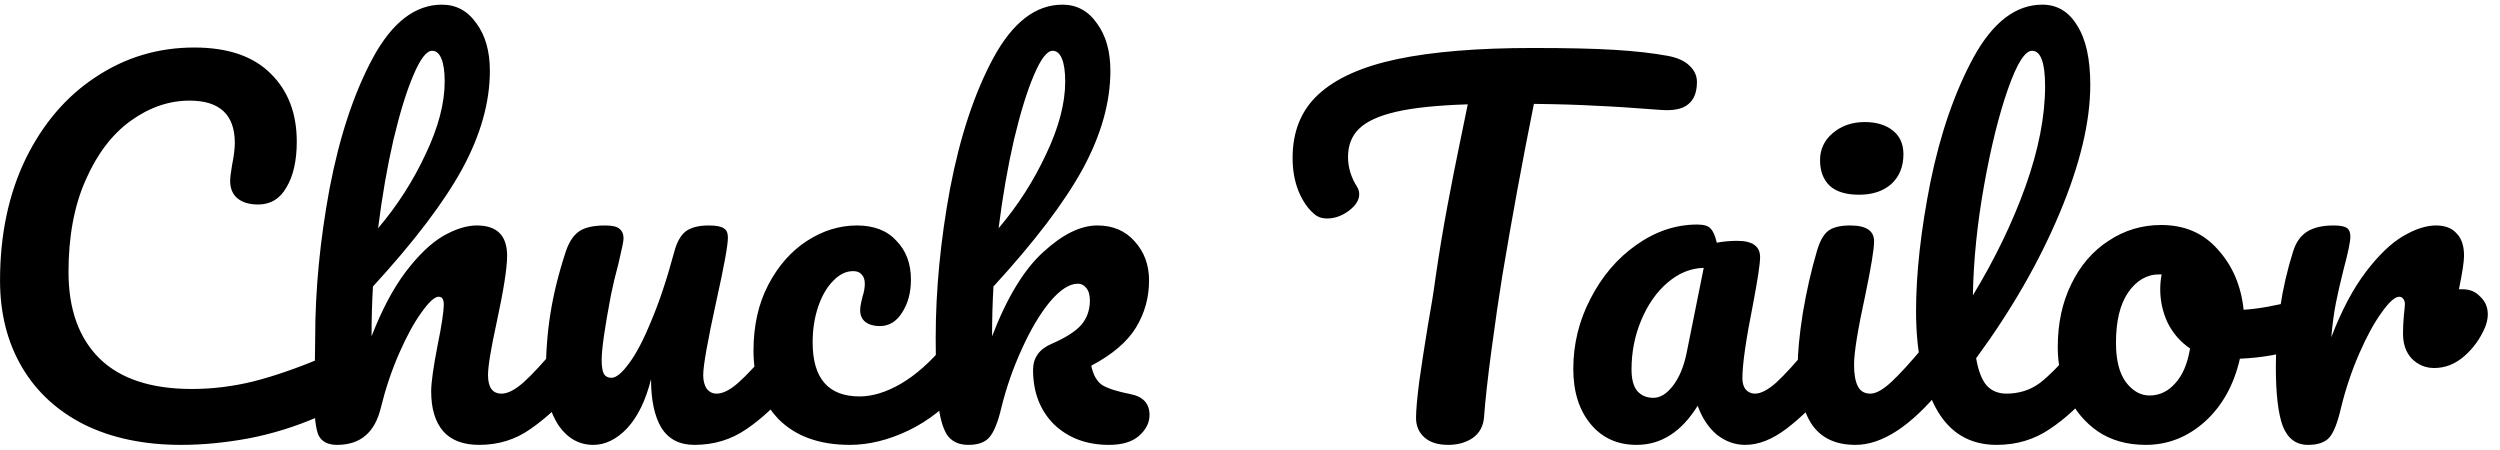 <svg width="161" height="29" viewBox="0 0 161 29" fill="none" xmlns="http://www.w3.org/2000/svg">
<path d="M11.672 28.65C9.292 28.65 7.222 28.22 5.462 27.36C3.702 26.48 2.352 25.24 1.412 23.64C0.472 22.04 0.002 20.18 0.002 18.06C0.002 15.12 0.552 12.51 1.652 10.23C2.772 7.95 4.282 6.19 6.182 4.95C8.082 3.69 10.192 3.06 12.512 3.06C14.672 3.06 16.312 3.62 17.432 4.74C18.552 5.84 19.112 7.3 19.112 9.12C19.112 10.34 18.892 11.32 18.452 12.06C18.032 12.8 17.422 13.17 16.622 13.17C16.062 13.17 15.622 13.04 15.302 12.78C14.982 12.52 14.822 12.14 14.822 11.64C14.822 11.46 14.862 11.13 14.942 10.65C15.062 10.05 15.122 9.57 15.122 9.21C15.122 7.39 14.152 6.48 12.212 6.48C10.892 6.48 9.632 6.91 8.432 7.77C7.232 8.63 6.262 9.9 5.522 11.58C4.782 13.24 4.412 15.22 4.412 17.52C4.412 19.92 5.082 21.78 6.422 23.1C7.762 24.4 9.742 25.05 12.362 25.05C13.662 25.05 14.972 24.89 16.292 24.57C17.632 24.23 19.112 23.72 20.732 23.04C21.032 22.92 21.282 22.86 21.482 22.86C21.802 22.86 22.042 22.98 22.202 23.22C22.362 23.46 22.442 23.77 22.442 24.15C22.442 25.37 21.782 26.27 20.462 26.85C19.042 27.47 17.562 27.93 16.022 28.23C14.502 28.51 13.052 28.65 11.672 28.65ZM36.738 21.81C36.998 21.81 37.198 21.93 37.338 22.17C37.498 22.41 37.578 22.74 37.578 23.16C37.578 23.96 37.388 24.58 37.008 25.02C36.088 26.08 35.138 26.95 34.158 27.63C33.198 28.31 32.098 28.65 30.858 28.65C29.838 28.65 29.068 28.36 28.548 27.78C28.028 27.18 27.768 26.32 27.768 25.2C27.768 24.64 27.908 23.64 28.188 22.2C28.448 20.94 28.578 20.07 28.578 19.59C28.578 19.27 28.468 19.11 28.248 19.11C27.988 19.11 27.618 19.45 27.138 20.13C26.658 20.79 26.178 21.67 25.698 22.77C25.218 23.87 24.828 25.03 24.528 26.25C24.148 27.85 23.208 28.65 21.708 28.65C21.108 28.65 20.708 28.44 20.508 28.02C20.328 27.58 20.238 26.8 20.238 25.68C20.238 25.04 20.248 24.53 20.268 24.15L20.298 21.75C20.298 18.67 20.608 15.46 21.228 12.12C21.868 8.78 22.798 5.98 24.018 3.72C25.258 1.44 26.738 0.3 28.458 0.3C29.378 0.3 30.118 0.7 30.678 1.5C31.258 2.28 31.548 3.3 31.548 4.56C31.548 6.58 30.958 8.68 29.778 10.86C28.598 13.02 26.678 15.55 24.018 18.45C23.958 19.49 23.928 20.56 23.928 21.66C24.588 19.96 25.318 18.58 26.118 17.52C26.938 16.44 27.738 15.67 28.518 15.21C29.318 14.75 30.048 14.52 30.708 14.52C32.008 14.52 32.658 15.17 32.658 16.47C32.658 17.25 32.438 18.66 31.998 20.7C31.618 22.44 31.428 23.59 31.428 24.15C31.428 24.95 31.718 25.35 32.298 25.35C32.698 25.35 33.168 25.11 33.708 24.63C34.268 24.13 35.008 23.33 35.928 22.23C36.168 21.95 36.438 21.81 36.738 21.81ZM27.828 3.27C27.468 3.27 27.068 3.79 26.628 4.83C26.188 5.85 25.758 7.24 25.338 9C24.938 10.74 24.608 12.64 24.348 14.7C25.588 13.24 26.608 11.65 27.408 9.93C28.228 8.21 28.638 6.65 28.638 5.25C28.638 4.61 28.568 4.12 28.428 3.78C28.288 3.44 28.088 3.27 27.828 3.27ZM38.207 28.65C37.307 28.65 36.567 28.24 35.987 27.42C35.427 26.58 35.147 25.54 35.147 24.3C35.147 22.8 35.247 21.43 35.447 20.19C35.647 18.93 35.977 17.6 36.437 16.2C36.637 15.6 36.917 15.17 37.277 14.91C37.637 14.65 38.207 14.52 38.987 14.52C39.427 14.52 39.727 14.59 39.887 14.73C40.067 14.87 40.157 15.08 40.157 15.36C40.157 15.52 40.047 16.06 39.827 16.98C39.627 17.72 39.467 18.39 39.347 18.99C38.947 21.09 38.747 22.49 38.747 23.19C38.747 23.61 38.797 23.91 38.897 24.09C38.997 24.25 39.157 24.33 39.377 24.33C39.677 24.33 40.047 24.03 40.487 23.43C40.947 22.83 41.427 21.92 41.927 20.7C42.447 19.48 42.947 17.98 43.427 16.2C43.587 15.6 43.827 15.17 44.147 14.91C44.487 14.65 44.987 14.52 45.647 14.52C46.107 14.52 46.427 14.58 46.607 14.7C46.787 14.8 46.877 15 46.877 15.3C46.877 15.8 46.627 17.17 46.127 19.41C45.567 21.97 45.287 23.55 45.287 24.15C45.287 24.53 45.367 24.83 45.527 25.05C45.687 25.25 45.897 25.35 46.157 25.35C46.557 25.35 47.027 25.11 47.567 24.63C48.127 24.13 48.867 23.33 49.787 22.23C50.027 21.95 50.297 21.81 50.597 21.81C50.857 21.81 51.057 21.93 51.197 22.17C51.357 22.41 51.437 22.74 51.437 23.16C51.437 23.96 51.247 24.58 50.867 25.02C50.007 26.08 49.077 26.95 48.077 27.63C47.097 28.31 45.977 28.65 44.717 28.65C43.757 28.65 43.047 28.28 42.587 27.54C42.147 26.8 41.927 25.76 41.927 24.42C41.587 25.78 41.077 26.83 40.397 27.57C39.717 28.29 38.987 28.65 38.207 28.65ZM54.734 28.65C52.775 28.65 51.245 28.1 50.145 27C49.065 25.88 48.525 24.41 48.525 22.59C48.525 20.97 48.844 19.55 49.484 18.33C50.124 17.11 50.955 16.17 51.974 15.51C52.995 14.85 54.065 14.52 55.184 14.52C56.285 14.52 57.135 14.85 57.734 15.51C58.355 16.15 58.664 16.98 58.664 18C58.664 18.84 58.474 19.55 58.094 20.13C57.734 20.71 57.255 21 56.654 21C56.275 21 55.965 20.91 55.724 20.73C55.505 20.55 55.395 20.3 55.395 19.98C55.395 19.84 55.414 19.68 55.455 19.5C55.495 19.32 55.525 19.19 55.544 19.11C55.645 18.81 55.694 18.53 55.694 18.27C55.694 18.01 55.624 17.81 55.484 17.67C55.364 17.53 55.184 17.46 54.944 17.46C54.484 17.46 54.054 17.67 53.654 18.09C53.255 18.49 52.934 19.04 52.694 19.74C52.455 20.44 52.334 21.21 52.334 22.05C52.334 24.37 53.344 25.53 55.364 25.53C56.184 25.53 57.065 25.26 58.005 24.72C58.965 24.16 59.904 23.33 60.825 22.23C61.065 21.95 61.334 21.81 61.635 21.81C61.895 21.81 62.094 21.93 62.234 22.17C62.395 22.41 62.474 22.74 62.474 23.16C62.474 23.92 62.285 24.54 61.904 25.02C60.965 26.18 59.834 27.08 58.514 27.72C57.215 28.34 55.955 28.65 54.734 28.65ZM72.799 25.38C73.619 25.54 74.029 25.99 74.029 26.73C74.029 27.23 73.799 27.68 73.339 28.08C72.899 28.46 72.259 28.65 71.419 28.65C69.979 28.65 68.799 28.21 67.879 27.33C66.979 26.43 66.529 25.26 66.529 23.82C66.529 23.04 66.929 22.48 67.729 22.14C68.609 21.76 69.239 21.36 69.619 20.94C69.999 20.5 70.189 19.97 70.189 19.35C70.189 18.99 70.109 18.72 69.949 18.54C69.809 18.36 69.629 18.27 69.409 18.27C68.869 18.27 68.269 18.66 67.609 19.44C66.969 20.22 66.369 21.23 65.809 22.47C65.249 23.69 64.809 24.95 64.489 26.25C64.269 27.19 64.009 27.83 63.709 28.17C63.429 28.49 62.979 28.65 62.359 28.65C61.739 28.65 61.279 28.43 60.979 27.99C60.699 27.53 60.509 26.83 60.409 25.89C60.309 24.95 60.259 23.57 60.259 21.75C60.259 18.67 60.569 15.46 61.189 12.12C61.829 8.78 62.759 5.98 63.979 3.72C65.219 1.44 66.699 0.3 68.419 0.3C69.339 0.3 70.079 0.7 70.639 1.5C71.219 2.28 71.509 3.3 71.509 4.56C71.509 6.58 70.919 8.68 69.739 10.86C68.559 13.02 66.639 15.55 63.979 18.45C63.919 19.49 63.889 20.56 63.889 21.66C64.849 19.16 65.949 17.35 67.189 16.23C68.429 15.09 69.589 14.52 70.669 14.52C71.669 14.52 72.469 14.86 73.069 15.54C73.689 16.22 73.999 17.06 73.999 18.06C73.999 19.16 73.719 20.17 73.159 21.09C72.599 22.01 71.639 22.83 70.279 23.55C70.399 24.15 70.639 24.57 70.999 24.81C71.379 25.03 71.979 25.22 72.799 25.38ZM67.789 3.27C67.429 3.27 67.029 3.79 66.589 4.83C66.149 5.85 65.719 7.24 65.299 9C64.899 10.74 64.569 12.64 64.309 14.7C65.549 13.24 66.569 11.65 67.369 9.93C68.189 8.21 68.599 6.65 68.599 5.25C68.599 4.61 68.529 4.12 68.389 3.78C68.249 3.44 68.049 3.27 67.789 3.27ZM107.423 3.6C108.043 3.72 108.503 3.93 108.803 4.23C109.123 4.53 109.283 4.88 109.283 5.28C109.283 5.94 109.093 6.42 108.713 6.72C108.353 7.02 107.773 7.14 106.973 7.08C105.173 6.94 103.763 6.85 102.743 6.81C101.743 6.75 100.423 6.71 98.783 6.69C98.043 10.37 97.363 14.07 96.743 17.79C96.523 19.15 96.293 20.73 96.053 22.53C95.813 24.31 95.653 25.75 95.573 26.85C95.533 27.43 95.293 27.88 94.853 28.2C94.413 28.5 93.883 28.65 93.263 28.65C92.603 28.65 92.093 28.49 91.733 28.17C91.373 27.85 91.193 27.43 91.193 26.91C91.193 26.43 91.263 25.64 91.403 24.54C91.563 23.42 91.743 22.25 91.943 21.03C92.163 19.81 92.333 18.75 92.453 17.85C92.673 16.33 92.923 14.82 93.203 13.32C93.483 11.82 93.763 10.4 94.043 9.06C94.103 8.76 94.173 8.42 94.253 8.04C94.333 7.64 94.423 7.2 94.523 6.72C92.563 6.78 91.023 6.94 89.903 7.2C88.783 7.46 87.983 7.83 87.503 8.31C87.043 8.77 86.813 9.37 86.813 10.11C86.813 10.79 87.013 11.44 87.413 12.06C87.493 12.2 87.533 12.35 87.533 12.51C87.533 12.89 87.303 13.25 86.843 13.59C86.403 13.91 85.943 14.07 85.463 14.07C85.123 14.07 84.843 13.97 84.623 13.77C84.223 13.43 83.893 12.95 83.633 12.33C83.373 11.69 83.243 10.97 83.243 10.17C83.243 8.47 83.793 7.11 84.893 6.09C86.013 5.05 87.703 4.29 89.963 3.81C92.243 3.33 95.163 3.09 98.723 3.09C100.923 3.09 102.673 3.13 103.973 3.21C105.293 3.29 106.443 3.42 107.423 3.6ZM105.4 28.65C104.16 28.65 103.17 28.2 102.43 27.3C101.69 26.4 101.32 25.22 101.32 23.76C101.32 22.16 101.69 20.65 102.43 19.23C103.17 17.79 104.15 16.64 105.37 15.78C106.61 14.9 107.92 14.46 109.3 14.46C109.74 14.46 110.03 14.55 110.17 14.73C110.33 14.89 110.46 15.19 110.56 15.63C110.98 15.55 111.42 15.51 111.88 15.51C112.86 15.51 113.35 15.86 113.35 16.56C113.35 16.98 113.2 17.98 112.9 19.56C112.44 21.86 112.21 23.46 112.21 24.36C112.21 24.66 112.28 24.9 112.42 25.08C112.58 25.26 112.78 25.35 113.02 25.35C113.4 25.35 113.86 25.11 114.4 24.63C114.94 24.13 115.67 23.33 116.59 22.23C116.83 21.95 117.1 21.81 117.4 21.81C117.66 21.81 117.86 21.93 118 22.17C118.16 22.41 118.24 22.74 118.24 23.16C118.24 23.96 118.05 24.58 117.67 25.02C116.85 26.04 115.98 26.9 115.06 27.6C114.14 28.3 113.25 28.65 112.39 28.65C111.73 28.65 111.12 28.43 110.56 27.99C110.02 27.53 109.61 26.91 109.33 26.13C108.29 27.81 106.98 28.65 105.4 28.65ZM106.48 25.62C106.92 25.62 107.34 25.36 107.74 24.84C108.14 24.32 108.43 23.63 108.61 22.77L109.72 17.25C108.88 17.27 108.1 17.59 107.38 18.21C106.68 18.81 106.12 19.61 105.7 20.61C105.28 21.61 105.07 22.67 105.07 23.79C105.07 24.41 105.19 24.87 105.43 25.17C105.69 25.47 106.04 25.62 106.48 25.62ZM119.731 12.54C118.891 12.54 118.261 12.35 117.841 11.97C117.421 11.57 117.211 11.02 117.211 10.32C117.211 9.62 117.481 9.04 118.021 8.58C118.581 8.1 119.271 7.86 120.091 7.86C120.831 7.86 121.431 8.04 121.891 8.4C122.351 8.76 122.581 9.27 122.581 9.93C122.581 10.73 122.321 11.37 121.801 11.85C121.281 12.31 120.591 12.54 119.731 12.54ZM119.491 28.65C118.191 28.65 117.241 28.19 116.641 27.27C116.061 26.35 115.771 25.13 115.771 23.61C115.771 22.71 115.881 21.56 116.101 20.16C116.341 18.74 116.641 17.42 117.001 16.2C117.181 15.56 117.421 15.12 117.721 14.88C118.021 14.64 118.501 14.52 119.161 14.52C120.181 14.52 120.691 14.86 120.691 15.54C120.691 16.04 120.501 17.2 120.121 19.02C119.641 21.22 119.401 22.71 119.401 23.49C119.401 24.09 119.481 24.55 119.641 24.87C119.801 25.19 120.071 25.35 120.451 25.35C120.811 25.35 121.261 25.1 121.801 24.6C122.341 24.1 123.061 23.31 123.961 22.23C124.201 21.95 124.471 21.81 124.771 21.81C125.031 21.81 125.231 21.93 125.371 22.17C125.531 22.41 125.611 22.74 125.611 23.16C125.611 23.96 125.421 24.58 125.041 25.02C123.061 27.44 121.211 28.65 119.491 28.65ZM134.554 21.81C134.814 21.81 135.014 21.93 135.154 22.17C135.314 22.41 135.394 22.74 135.394 23.16C135.394 23.96 135.204 24.58 134.824 25.02C133.964 26.08 133.024 26.95 132.004 27.63C131.004 28.31 129.864 28.65 128.584 28.65C126.824 28.65 125.514 27.85 124.654 26.25C123.814 24.65 123.394 22.58 123.394 20.04C123.394 17.6 123.704 14.82 124.324 11.7C124.964 8.58 125.894 5.9 127.114 3.66C128.354 1.42 129.824 0.3 131.524 0.3C132.484 0.3 133.234 0.75 133.774 1.65C134.334 2.53 134.614 3.8 134.614 5.46C134.614 7.84 133.954 10.6 132.634 13.74C131.314 16.88 129.524 19.99 127.264 23.07C127.404 23.89 127.634 24.48 127.954 24.84C128.274 25.18 128.694 25.35 129.214 25.35C130.034 25.35 130.754 25.12 131.374 24.66C131.994 24.18 132.784 23.37 133.744 22.23C133.984 21.95 134.254 21.81 134.554 21.81ZM130.864 3.27C130.404 3.27 129.884 4.1 129.304 5.76C128.724 7.42 128.214 9.48 127.774 11.94C127.334 14.4 127.094 16.76 127.054 19.02C128.474 16.68 129.604 14.34 130.444 12C131.284 9.64 131.704 7.49 131.704 5.55C131.704 4.03 131.424 3.27 130.864 3.27ZM148.269 19.29C148.529 19.29 148.729 19.42 148.869 19.68C149.009 19.94 149.079 20.27 149.079 20.67C149.079 21.63 148.789 22.2 148.209 22.38C147.009 22.8 145.689 23.04 144.249 23.1C143.869 24.78 143.119 26.13 141.999 27.15C140.879 28.15 139.609 28.65 138.189 28.65C136.989 28.65 135.959 28.36 135.099 27.78C134.259 27.2 133.619 26.43 133.179 25.47C132.739 24.51 132.519 23.47 132.519 22.35C132.519 20.83 132.809 19.48 133.389 18.3C133.969 17.1 134.769 16.17 135.789 15.51C136.809 14.83 137.939 14.49 139.179 14.49C140.699 14.49 141.919 15.02 142.839 16.08C143.779 17.12 144.329 18.41 144.489 19.95C145.429 19.89 146.549 19.69 147.849 19.35C148.009 19.31 148.149 19.29 148.269 19.29ZM138.429 25.47C139.069 25.47 139.619 25.21 140.079 24.69C140.559 24.17 140.879 23.42 141.039 22.44C140.419 22.02 139.939 21.47 139.599 20.79C139.279 20.11 139.119 19.39 139.119 18.63C139.119 18.31 139.149 17.99 139.209 17.67H139.059C138.259 17.67 137.589 18.06 137.049 18.84C136.529 19.6 136.269 20.68 136.269 22.08C136.269 23.18 136.479 24.02 136.899 24.6C137.339 25.18 137.849 25.47 138.429 25.47ZM158.624 18.63C159.064 18.63 159.434 18.79 159.734 19.11C160.054 19.41 160.214 19.79 160.214 20.25C160.214 20.51 160.154 20.79 160.034 21.09C159.714 21.83 159.264 22.45 158.684 22.95C158.104 23.45 157.464 23.7 156.764 23.7C156.204 23.7 155.724 23.5 155.324 23.1C154.944 22.7 154.754 22.16 154.754 21.48C154.754 21.1 154.774 20.69 154.814 20.25C154.854 19.93 154.874 19.71 154.874 19.59C154.874 19.43 154.834 19.31 154.754 19.23C154.694 19.15 154.614 19.11 154.514 19.11C154.234 19.11 153.854 19.45 153.374 20.13C152.894 20.79 152.414 21.67 151.934 22.77C151.454 23.87 151.064 25.03 150.764 26.25C150.544 27.21 150.294 27.85 150.014 28.17C149.734 28.49 149.274 28.65 148.634 28.65C147.874 28.65 147.334 28.25 147.014 27.45C146.714 26.65 146.564 25.37 146.564 23.61C146.564 21.01 146.934 18.54 147.674 16.2C147.854 15.62 148.144 15.2 148.544 14.94C148.964 14.66 149.544 14.52 150.284 14.52C150.684 14.52 150.964 14.57 151.124 14.67C151.284 14.77 151.364 14.96 151.364 15.24C151.364 15.56 151.214 16.28 150.914 17.4C150.714 18.2 150.554 18.9 150.434 19.5C150.314 20.1 150.214 20.84 150.134 21.72C150.794 20 151.534 18.6 152.354 17.52C153.174 16.44 153.974 15.67 154.754 15.21C155.534 14.75 156.244 14.52 156.884 14.52C157.464 14.52 157.904 14.69 158.204 15.03C158.524 15.35 158.684 15.83 158.684 16.47C158.684 16.85 158.574 17.57 158.354 18.63H158.624Z" fill="black"/>
</svg>
